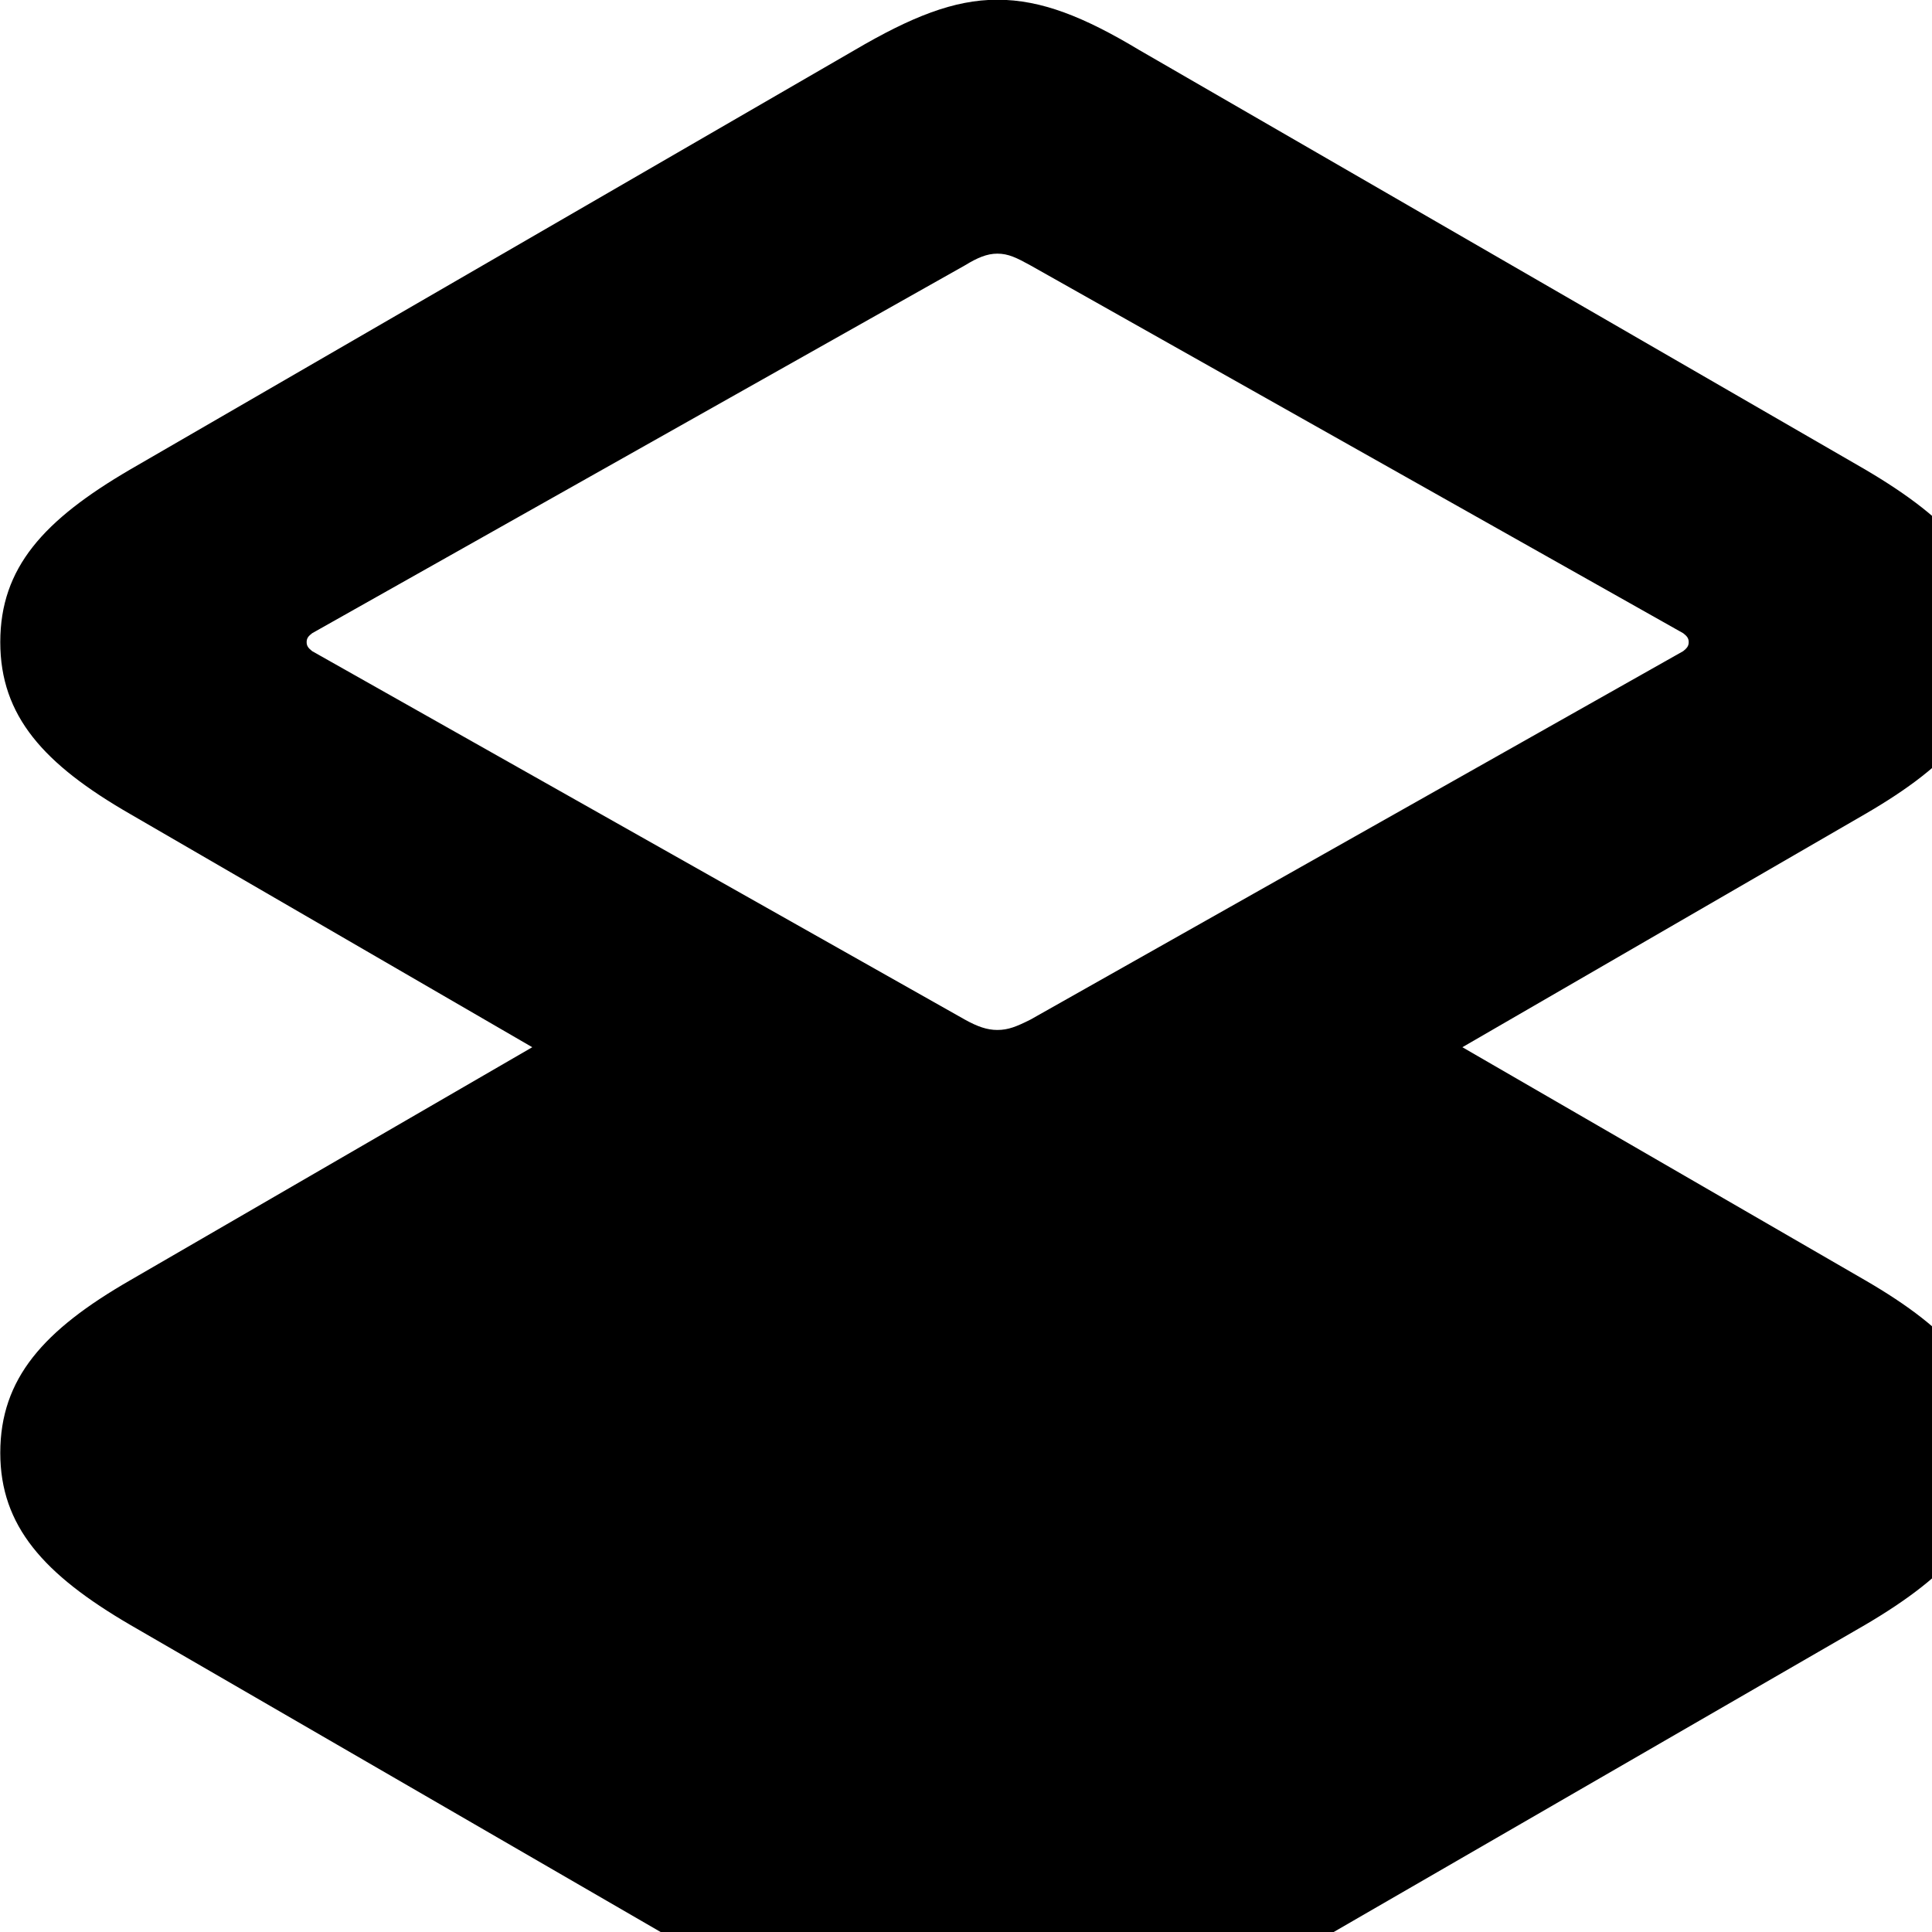 <svg xmlns="http://www.w3.org/2000/svg" viewBox="0 0 28 28" width="28" height="28">
  <path d="M16.514 29.627L27.034 23.547C28.274 22.817 28.914 22.116 28.914 21.056C28.914 19.977 28.274 19.276 27.034 18.556L21.194 15.177L27.034 11.796C28.274 11.076 28.914 10.377 28.914 9.306C28.914 8.226 28.274 7.537 27.034 6.806L16.514 0.727C15.714 0.246 15.094 -0.004 14.454 -0.004C13.824 -0.004 13.204 0.246 12.384 0.727L1.884 6.806C0.634 7.537 0.004 8.226 0.004 9.306C0.004 10.377 0.634 11.076 1.884 11.796L7.714 15.177L1.884 18.556C0.634 19.276 0.004 19.977 0.004 21.056C0.004 22.116 0.634 22.817 1.884 23.547L12.384 29.627C13.204 30.107 13.824 30.357 14.454 30.357C15.094 30.357 15.714 30.107 16.514 29.627ZM14.454 14.927C14.304 14.927 14.164 14.877 13.984 14.777L4.524 9.437C4.474 9.396 4.444 9.367 4.444 9.306C4.444 9.246 4.474 9.216 4.524 9.177L13.984 3.846C14.164 3.736 14.304 3.676 14.454 3.676C14.614 3.676 14.734 3.736 14.934 3.846L24.394 9.177C24.444 9.216 24.474 9.246 24.474 9.306C24.474 9.367 24.444 9.396 24.394 9.437L14.934 14.777C14.734 14.877 14.614 14.927 14.454 14.927Z" />
</svg>
